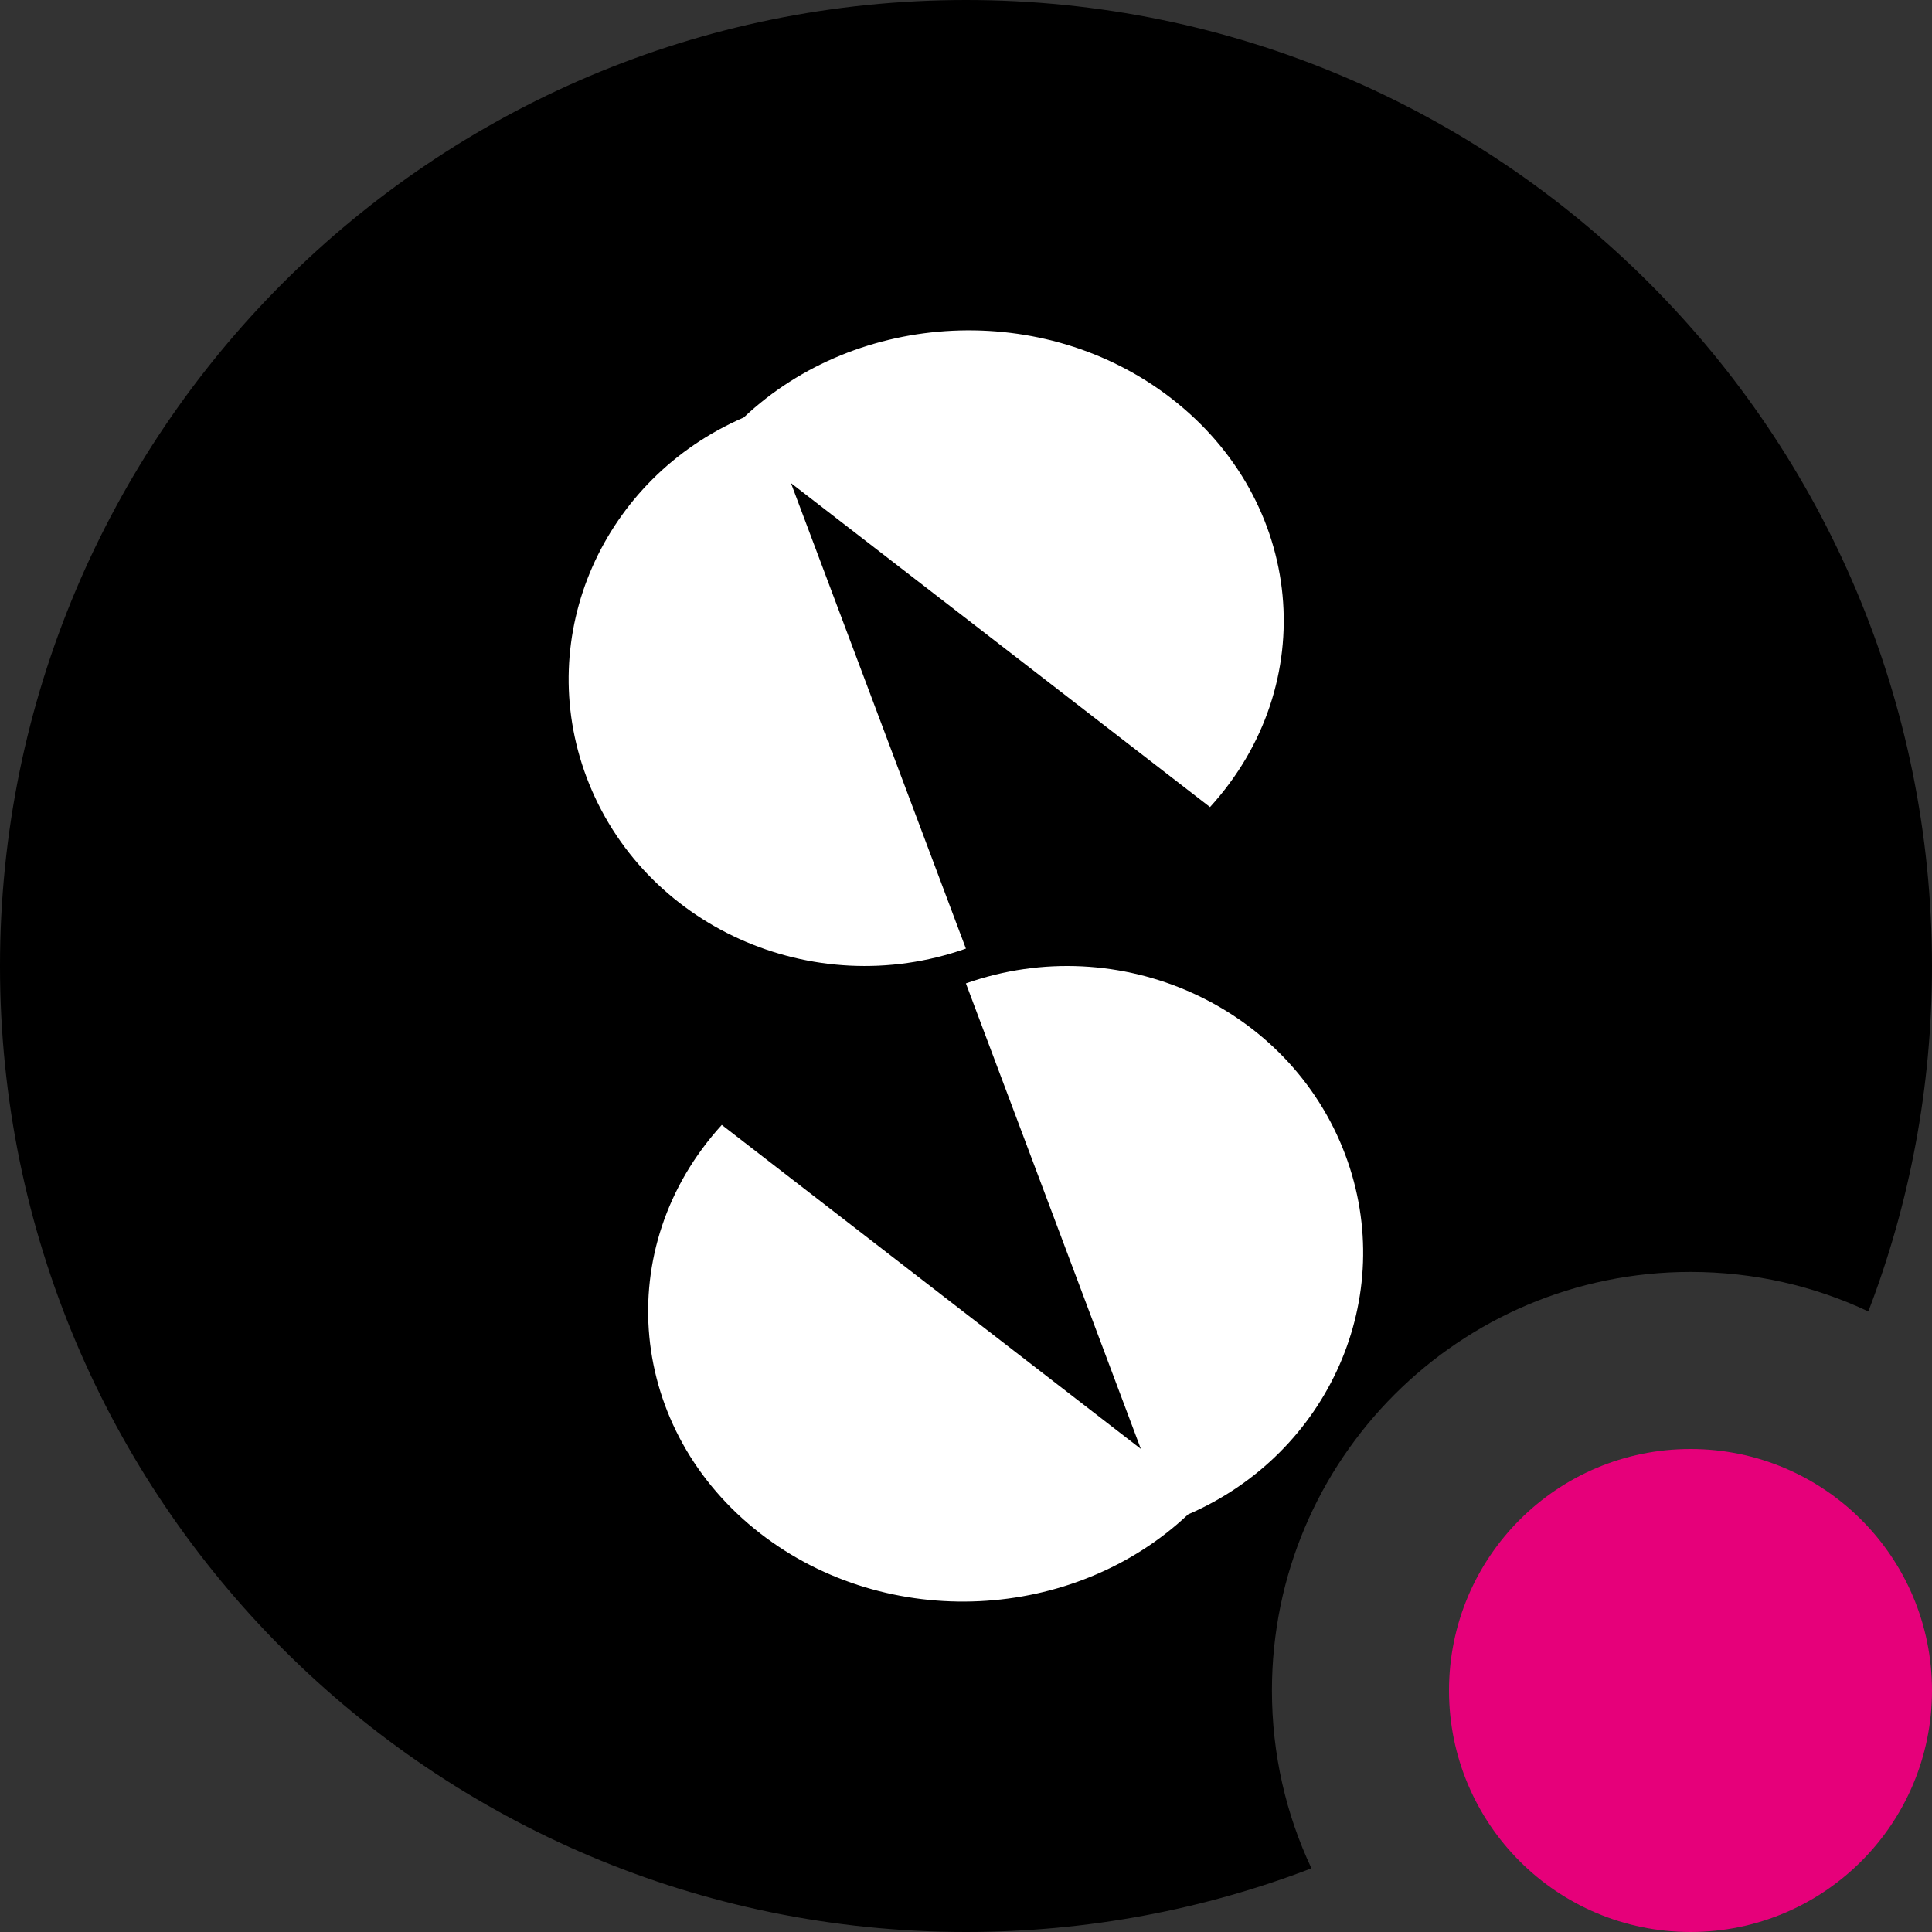 <svg width="20" height="20" viewBox="0 0 20 20" fill="none" xmlns="http://www.w3.org/2000/svg">
<rect x="0" y="0" width="20" height="20" fill="#333333" stroke="none"/>
<path fill-rule="evenodd" clip-rule="evenodd" d="M13.576 19.341C12.466 19.767 11.26 20 10 20C4.477 20 0 15.523 0 10C0 4.477 4.477 0 10 0C15.523 0 20 4.477 20 10C20 11.26 19.767 12.466 19.341 13.576C18.783 13.313 18.159 13.167 17.5 13.167C15.107 13.167 13.167 15.107 13.167 17.5C13.167 18.159 13.313 18.783 13.576 19.341ZM18.441 15.364C17.653 16.601 16.601 17.653 15.364 18.441C15.237 18.153 15.167 17.835 15.167 17.5C15.167 16.211 16.211 15.167 17.5 15.167C17.835 15.167 18.153 15.237 18.441 15.364Z" fill="black"/>
<path d="M17.5 15C16.119 15 15 16.119 15 17.5C15 18.881 16.119 20 17.5 20C18.881 20 20 18.881 20 17.5C20 16.119 18.881 15 17.5 15Z" fill="#E6007A"/>
<path fill-rule="evenodd" clip-rule="evenodd" d="M12.526 8.355C13.684 7.084 13.504 5.189 12.124 4.123C10.81 3.106 8.879 3.209 7.699 4.322C6.244 4.952 5.519 6.573 6.072 8.046C6.651 9.586 8.409 10.381 9.999 9.82L8.951 7.031L8.188 5.001L10.029 6.424L12.526 8.355ZM13.926 11.953C14.479 13.426 13.754 15.048 12.299 15.677C11.119 16.79 9.189 16.893 7.874 15.877C6.495 14.81 6.315 12.916 7.472 11.645L9.969 13.576L11.81 14.999L11.047 12.968L9.999 10.18C11.589 9.619 13.347 10.413 13.926 11.953Z" fill="white"/>
</svg>
